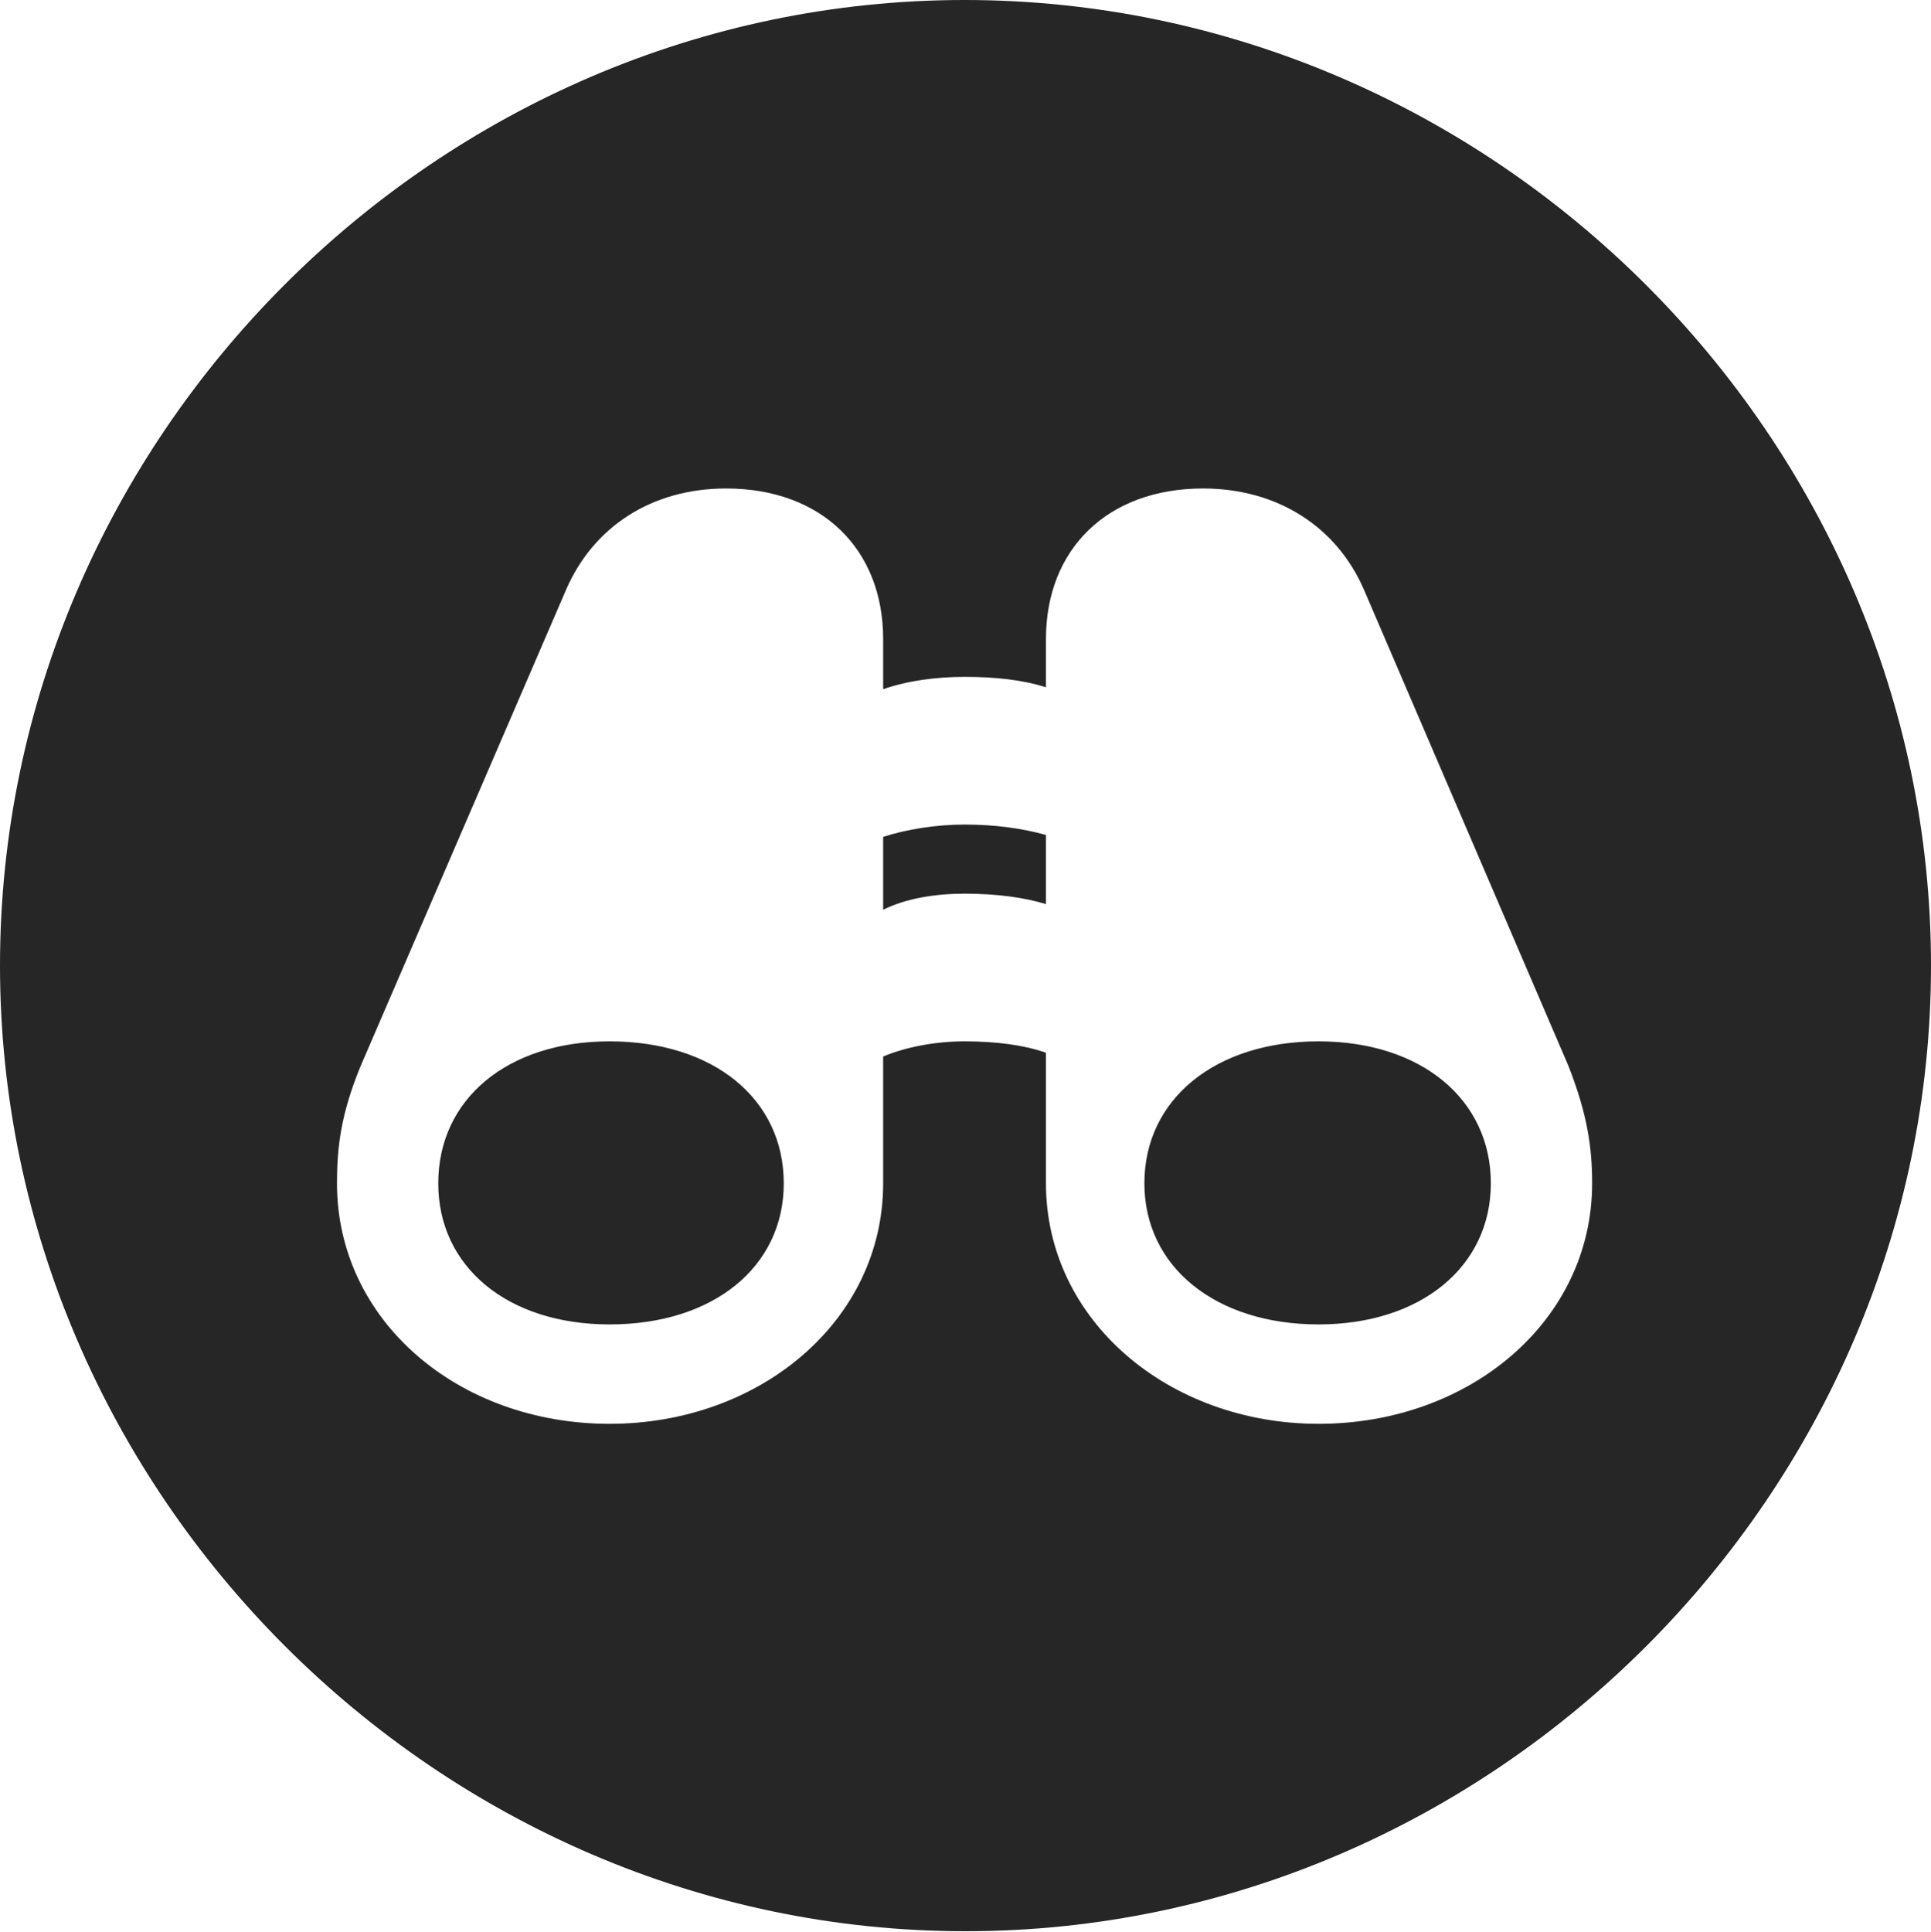 <?xml version="1.0" encoding="UTF-8"?>
<!--Generator: Apple Native CoreSVG 232.5-->
<!DOCTYPE svg
PUBLIC "-//W3C//DTD SVG 1.1//EN"
       "http://www.w3.org/Graphics/SVG/1.1/DTD/svg11.dtd">
<svg version="1.1" xmlns="http://www.w3.org/2000/svg" xmlns:xlink="http://www.w3.org/1999/xlink" width="99.609" height="99.658">
 <g>
  <rect height="99.658" opacity="0" width="99.609" x="0" y="0"/>
  <path d="M99.609 49.805C99.609 77.002 77.051 99.609 49.805 99.609C22.607 99.609 0 77.002 0 49.805C0 22.559 22.559 0 49.756 0C77.002 0 99.609 22.559 99.609 49.805ZM53.955 32.959L53.955 35.449C52.734 35.059 51.318 34.912 49.756 34.912C48.291 34.912 46.826 35.107 45.557 35.547L45.557 32.959C45.557 28.32 42.383 25.195 37.451 25.195C33.643 25.195 30.615 27.148 29.199 30.42L18.604 54.98C17.578 57.471 17.383 59.18 17.383 61.035C17.383 68.115 23.633 73.438 31.445 73.438C39.209 73.438 45.557 68.115 45.557 61.035L45.557 54.492C46.728 54.004 48.242 53.711 49.756 53.711C51.416 53.711 52.832 53.906 53.955 54.297L53.955 61.035C53.955 68.115 60.303 73.438 68.018 73.438C75.83 73.438 82.129 68.115 82.129 61.035C82.129 59.18 81.885 57.471 80.908 54.98L70.361 30.42C68.945 27.148 65.869 25.195 62.06 25.195C57.129 25.195 53.955 28.32 53.955 32.959ZM40.43 61.035C40.43 65.332 36.816 68.311 31.445 68.311C26.172 68.311 22.607 65.332 22.607 61.035C22.607 56.69 26.172 53.711 31.445 53.711C36.816 53.711 40.43 56.69 40.43 61.035ZM76.904 61.035C76.904 65.332 73.291 68.311 68.018 68.311C62.695 68.311 59.033 65.332 59.033 61.035C59.033 56.69 62.695 53.711 68.018 53.711C73.291 53.711 76.904 56.69 76.904 61.035ZM53.955 43.066L53.955 46.631C52.832 46.289 51.416 46.094 49.756 46.094C48.242 46.094 46.728 46.338 45.557 46.924L45.557 43.164C46.777 42.773 48.291 42.529 49.756 42.529C51.318 42.529 52.734 42.725 53.955 43.066Z" fill="#000000" fill-opacity="0.85"/>
 </g>
</svg>
